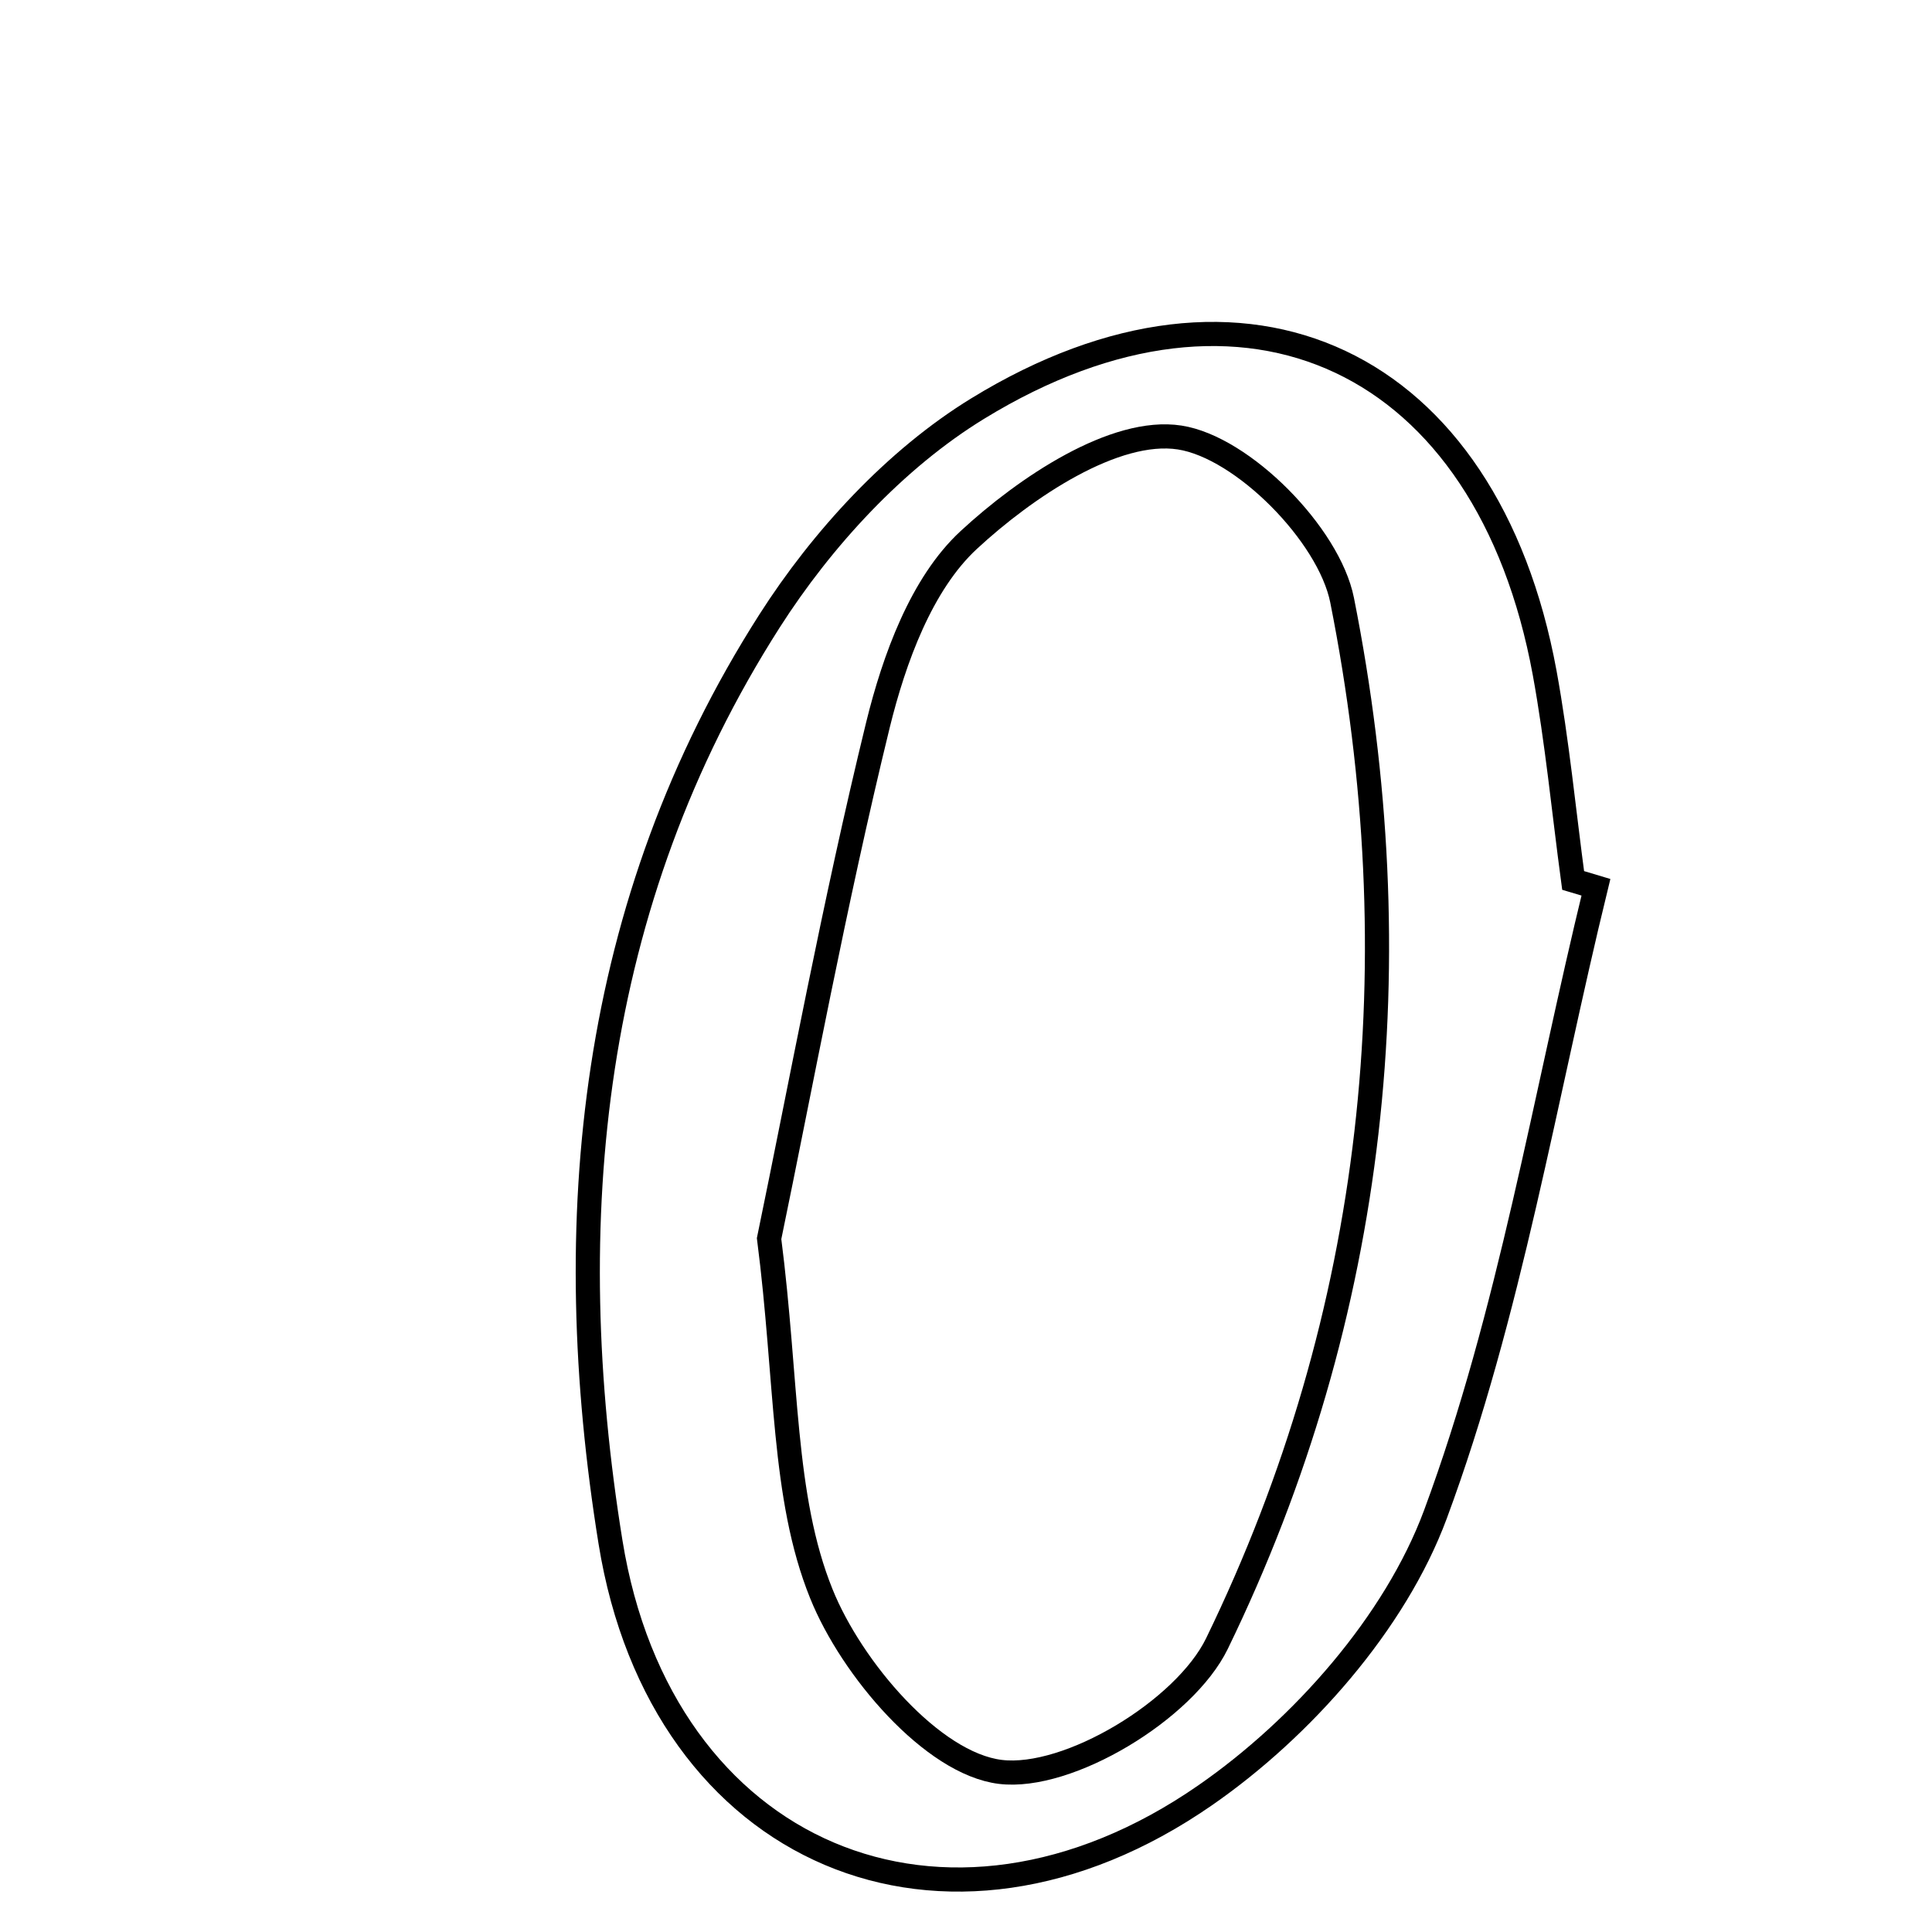 <svg xmlns="http://www.w3.org/2000/svg" viewBox="0.0 0.0 24.0 24.0" height="200px" width="200px"><path fill="none" stroke="black" stroke-width=".3" stroke-opacity="1.0"  filling="0" d="M12.146 5.075 C15.482 3.03 18.475 4.479 19.188 8.357 C19.344 9.21 19.426 10.076 19.542 10.937 C19.637 10.965 19.731 10.994 19.825 11.022 C19.188 13.629 18.758 16.313 17.831 18.813 C17.332 20.158 16.174 21.468 14.972 22.301 C11.741 24.542 8.212 23.046 7.584 19.157 C6.94 15.169 7.317 11.225 9.559 7.715 C10.212 6.693 11.122 5.702 12.146 5.075"></path>
<path fill="none" stroke="black" stroke-width=".3" stroke-opacity="1.0"  filling="0" d="M14.655 5.435 C15.437 5.556 16.509 6.639 16.672 7.455 C17.557 11.911 17.111 16.317 15.117 20.418 C14.716 21.242 13.272 22.115 12.426 22.011 C11.583 21.908 10.578 20.73 10.203 19.798 C9.716 18.593 9.783 17.165 9.554 15.386 C9.944 13.505 10.36 11.239 10.906 9.006 C11.108 8.185 11.446 7.253 12.033 6.709 C12.74 6.054 13.849 5.31 14.655 5.435"></path></svg>